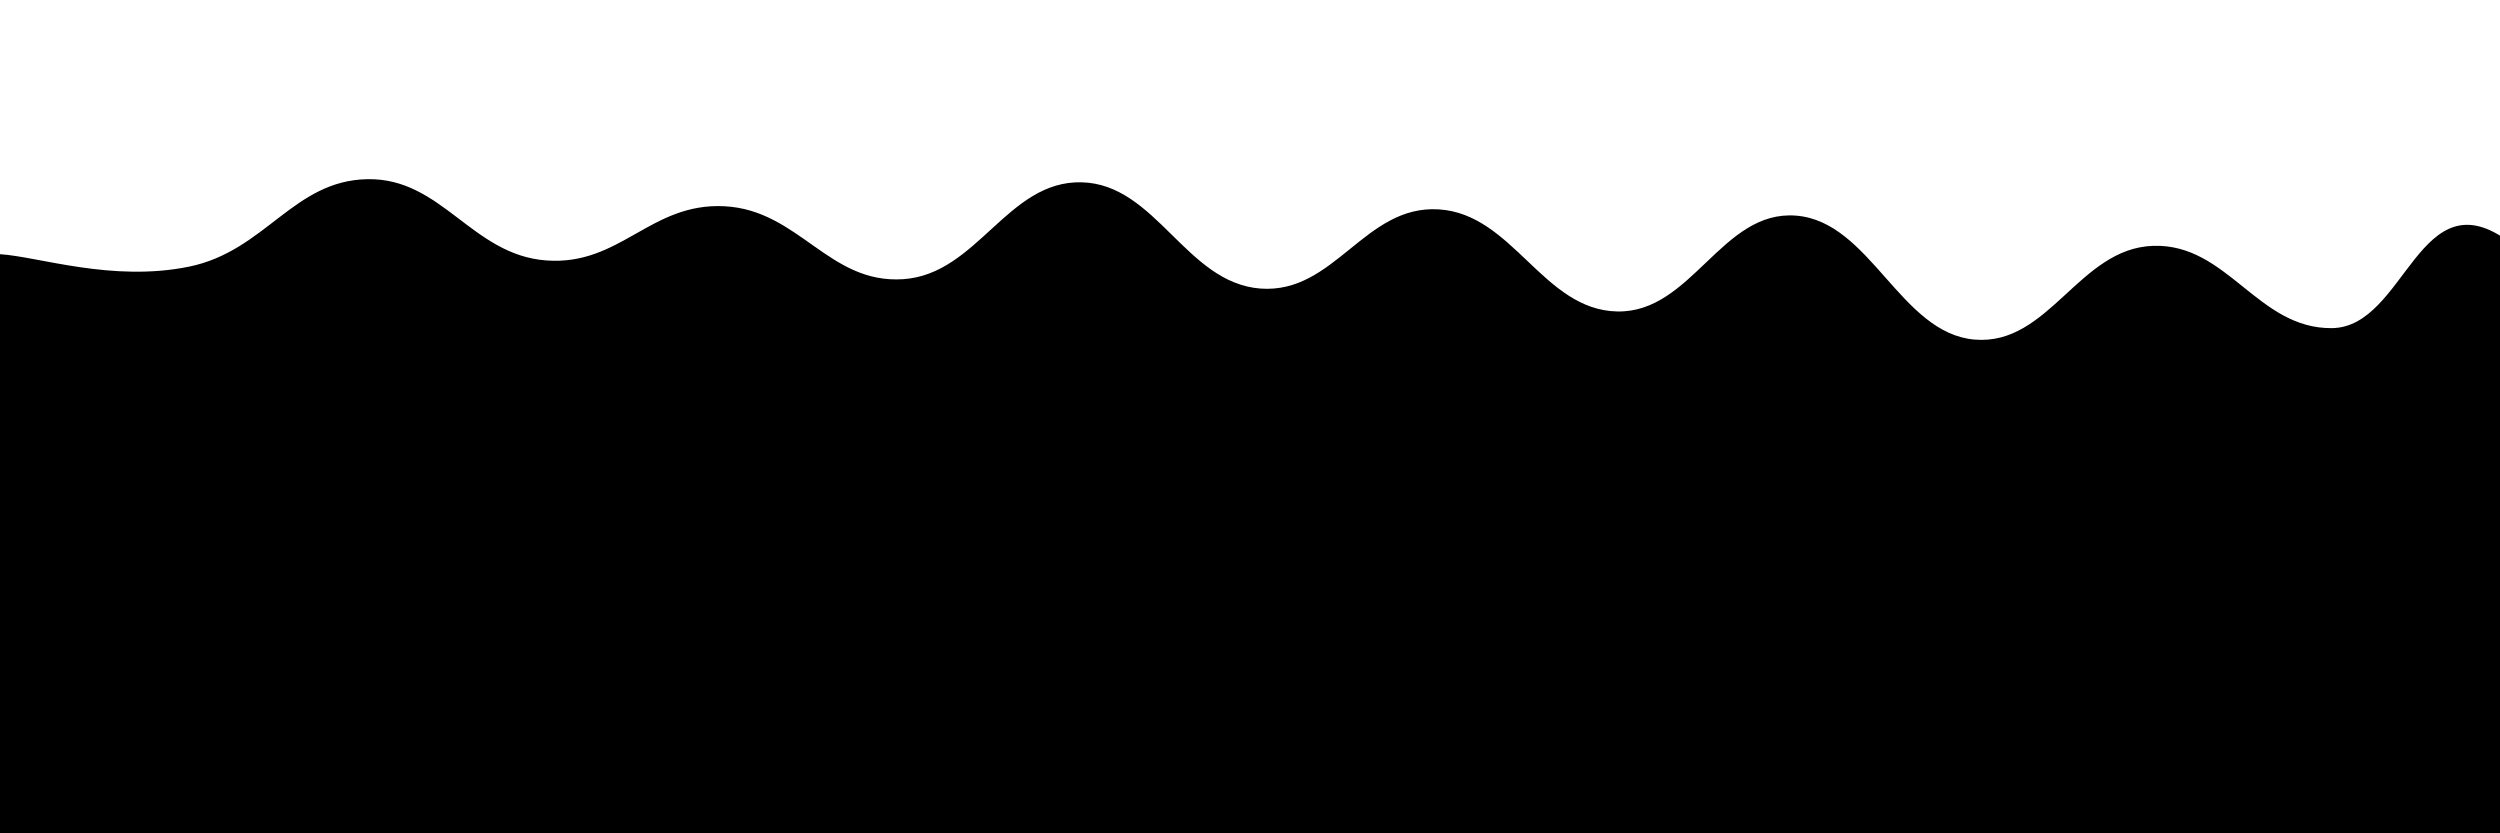 <svg xmlns="http://www.w3.org/2000/svg" version="1.1" xmlns:xlink="http://www.w3.org/1999/xlink" xmlns:svgjs="http://svgjs.dev/svgjs" viewBox="0 0 2400 800" opacity="1"><defs><linearGradient x1="50%" y1="0%" x2="50%" y2="100%" id="sssurf-grad"><stop stop-color="hsl(105, 69%, 40%)" stop-opacity="1" offset="0%"></stop><stop stop-color="hsla(105, 69%, 60%, 0.91)" stop-opacity="1" offset="100%"></stop></linearGradient></defs><g fill="url(#sssurf-grad)" transform="matrix(1,0,0,1,9.931,136.008)"><path d="M-10,10C27.798,12.5,97.917,37,171.429,22C244.94,7,271.429,-60.75,342.857,-62C414.286,-63.25,442.857,10.583,514.286,16C585.714,21.417,614.286,-39.75,685.714,-36C757.143,-32.25,785.714,38.792,857.143,34C928.571,29.208,957.143,-60.875,1028.571,-59C1100,-57.125,1128.571,37.583,1200,43C1271.429,48.417,1300,-37.583,1371.429,-33C1442.857,-28.417,1471.429,63.75,1542.857,65C1614.286,66.25,1642.857,-32.625,1714.286,-27C1785.714,-21.375,1814.286,85.958,1885.714,92C1957.143,98.042,1985.714,4.292,2057.143,2C2128.571,-0.292,2157.143,81.625,2228.571,81C2300,80.375,2312.202,-67.458,2400,-1C2487.798,65.458,3254.167,212.292,2650,400C2045.833,587.708,156.25,795.833,-500,900" transform="matrix(1,0,0,1,0,98)" opacity="0.05"></path><path d="M-10,10C27.798,12.5,97.917,37,171.429,22C244.94,7,271.429,-60.75,342.857,-62C414.286,-63.25,442.857,10.583,514.286,16C585.714,21.417,614.286,-39.75,685.714,-36C757.143,-32.25,785.714,38.792,857.143,34C928.571,29.208,957.143,-60.875,1028.571,-59C1100,-57.125,1128.571,37.583,1200,43C1271.429,48.417,1300,-37.583,1371.429,-33C1442.857,-28.417,1471.429,63.75,1542.857,65C1614.286,66.25,1642.857,-32.625,1714.286,-27C1785.714,-21.375,1814.286,85.958,1885.714,92C1957.143,98.042,1985.714,4.292,2057.143,2C2128.571,-0.292,2157.143,81.625,2228.571,81C2300,80.375,2312.202,-67.458,2400,-1C2487.798,65.458,3254.167,212.292,2650,400C2045.833,587.708,156.25,795.833,-500,900" transform="matrix(1,0,0,1,0,196)" opacity="0.37"></path><path d="M-10,10C27.798,12.5,97.917,37,171.429,22C244.94,7,271.429,-60.75,342.857,-62C414.286,-63.25,442.857,10.583,514.286,16C585.714,21.417,614.286,-39.75,685.714,-36C757.143,-32.25,785.714,38.792,857.143,34C928.571,29.208,957.143,-60.875,1028.571,-59C1100,-57.125,1128.571,37.583,1200,43C1271.429,48.417,1300,-37.583,1371.429,-33C1442.857,-28.417,1471.429,63.75,1542.857,65C1614.286,66.25,1642.857,-32.625,1714.286,-27C1785.714,-21.375,1814.286,85.958,1885.714,92C1957.143,98.042,1985.714,4.292,2057.143,2C2128.571,-0.292,2157.143,81.625,2228.571,81C2300,80.375,2312.202,-67.458,2400,-1C2487.798,65.458,3254.167,212.292,2650,400C2045.833,587.708,156.25,795.833,-500,900" transform="matrix(1,0,0,1,0,294)" opacity="0.68"></path><path d="M-10,10C27.798,12.5,97.917,37,171.429,22C244.94,7,271.429,-60.75,342.857,-62C414.286,-63.25,442.857,10.583,514.286,16C585.714,21.417,614.286,-39.75,685.714,-36C757.143,-32.25,785.714,38.792,857.143,34C928.571,29.208,957.143,-60.875,1028.571,-59C1100,-57.125,1128.571,37.583,1200,43C1271.429,48.417,1300,-37.583,1371.429,-33C1442.857,-28.417,1471.429,63.75,1542.857,65C1614.286,66.25,1642.857,-32.625,1714.286,-27C1785.714,-21.375,1814.286,85.958,1885.714,92C1957.143,98.042,1985.714,4.292,2057.143,2C2128.571,-0.292,2157.143,81.625,2228.571,81C2300,80.375,2312.202,-67.458,2400,-1C2487.798,65.458,3254.167,212.292,2650,400C2045.833,587.708,156.25,795.833,-500,900" transform="matrix(1,0,0,1,0,392)" opacity="1.00"></path></g></svg>
